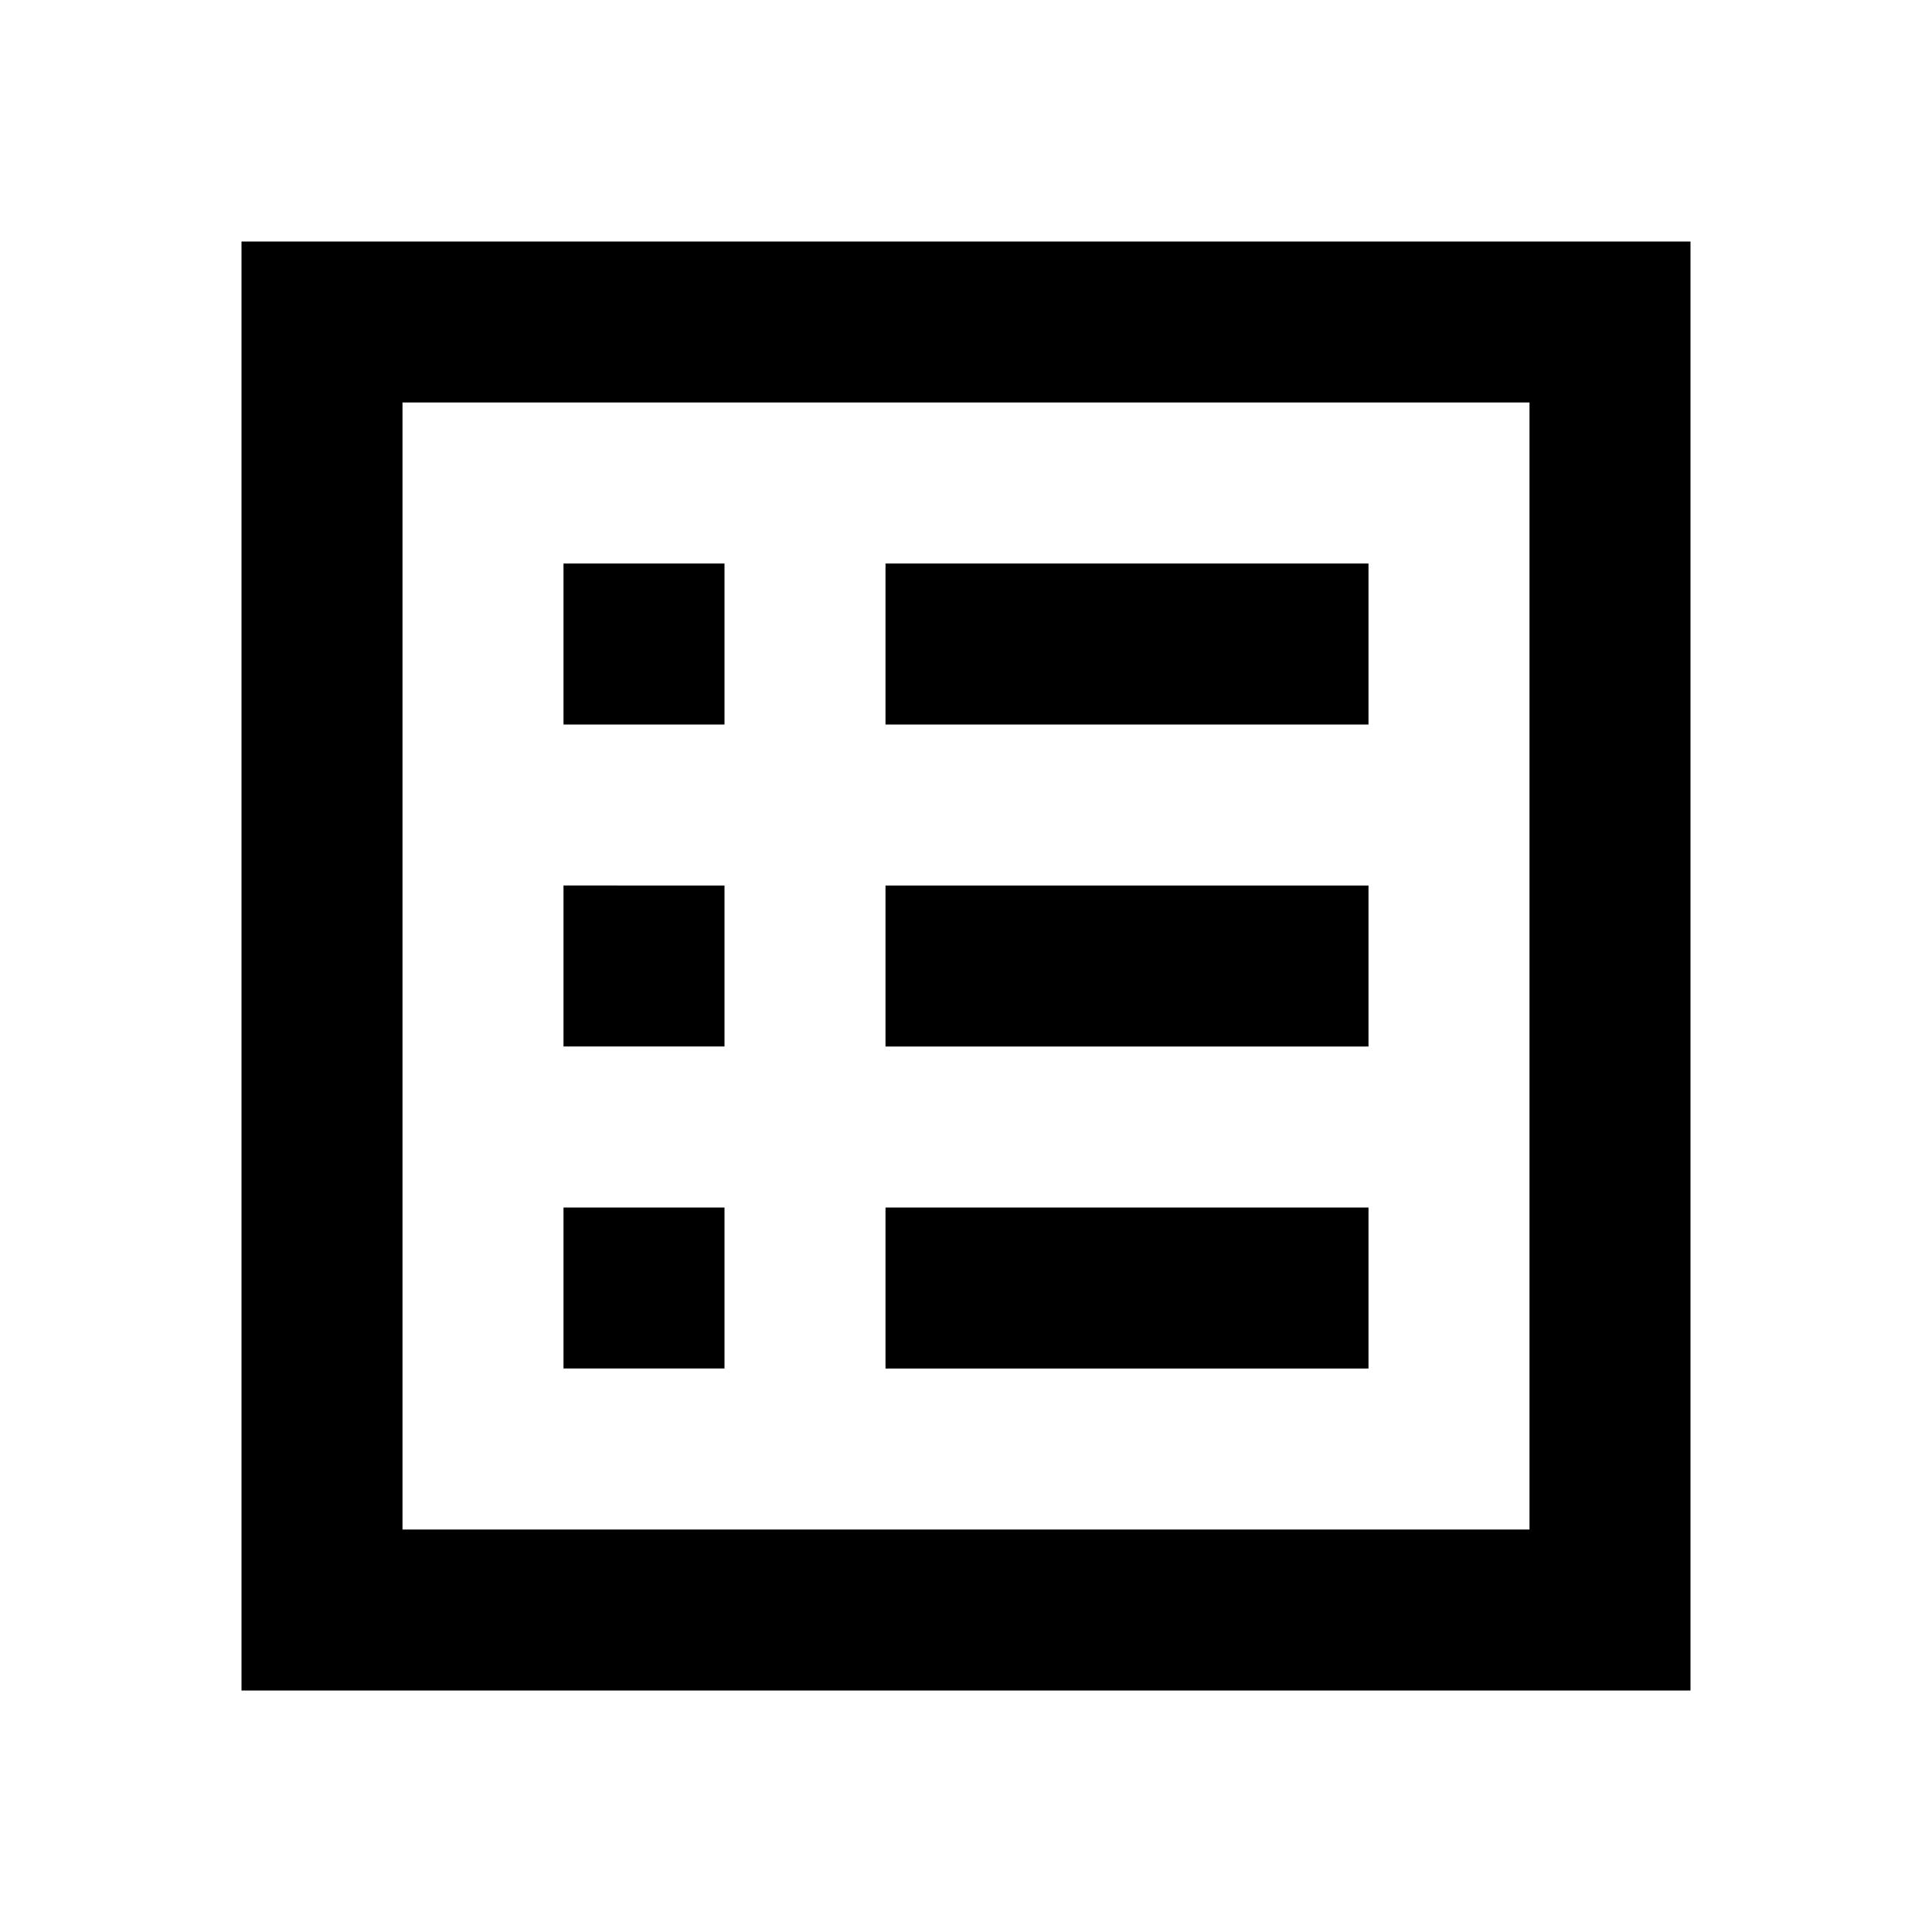 <svg xmlns="http://www.w3.org/2000/svg" viewBox="0 0 24 24"><path d="M9 7H7v2h2V7zm0 4H7v2h2v-2zm0 4H7v2h2v-2zm8-8h-6v2h6V7zm0 4h-6v2h6v-2zm0 4h-6v2h6v-2zM3 3v18h18V3H3zm16 16H5V5h14v14z"/></svg>
<!--
Copyright (c) Handsoncode sp. z o.o.

This icon is a part of Handsontable Pro that is a commercial software distributed by Handsoncode sp. z o. o.
By installing, copying, or otherwise using this icon, you agree to be bound by the terms
of its General Software License Terms ("Terms") available in the main directory
of the Handsontable Pro software repository.
-->